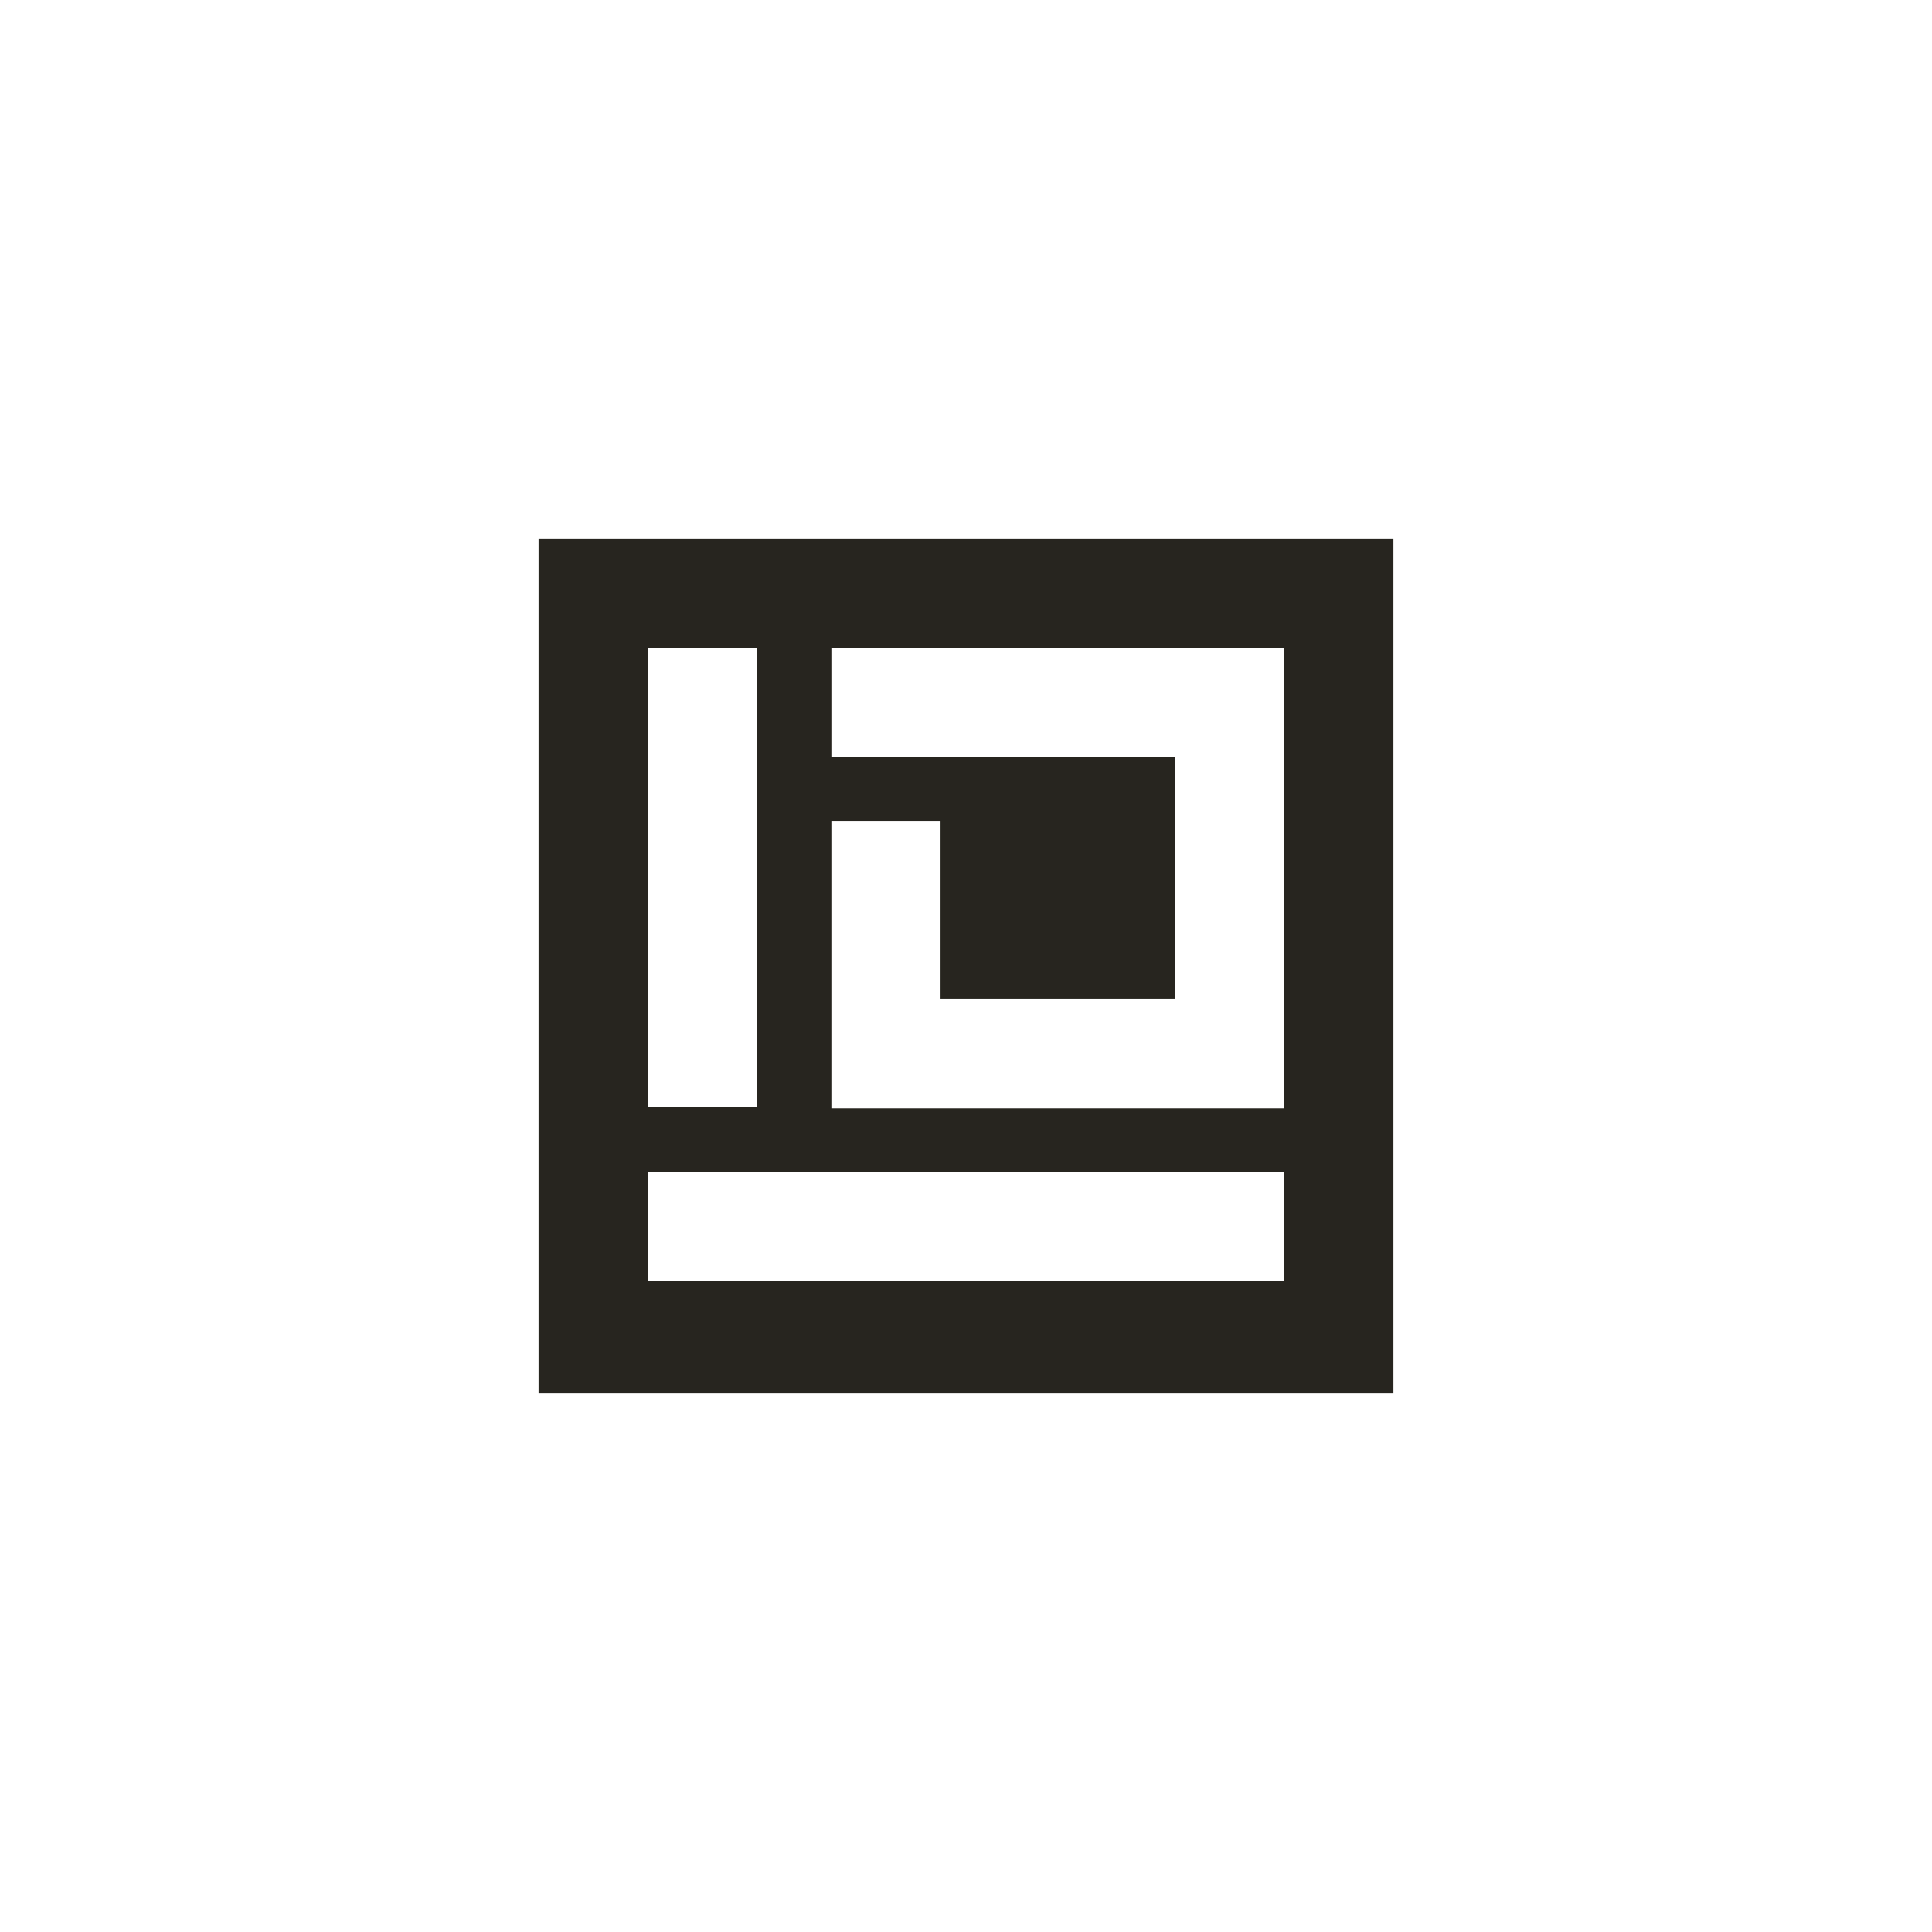 <?xml version="1.0" encoding="UTF-8"?>
<svg id="ICON_BLACK" data-name="ICON BLACK" xmlns="http://www.w3.org/2000/svg" width="110mm" height="110mm" viewBox="0 0 311.81 311.81">
  <defs>
    <style>
      .cls-1 {
        fill: #27251f;
        stroke-width: 0px;
      }
    </style>
  </defs>
  <path class="cls-1" d="M86.92,86.92v137.97h137.97V86.92H86.92ZM104.54,104.56h17.62v74.12h-17.62v-74.12ZM207.24,206.72h-102.71v-17.62h102.71v17.62ZM207.24,104.56v74.33h-73.06v-46.3h17.62v28.67h37.82v-39.09h-55.44v-17.62c24.35,0,48.71,0,73.06,0h0Z"/>
</svg>